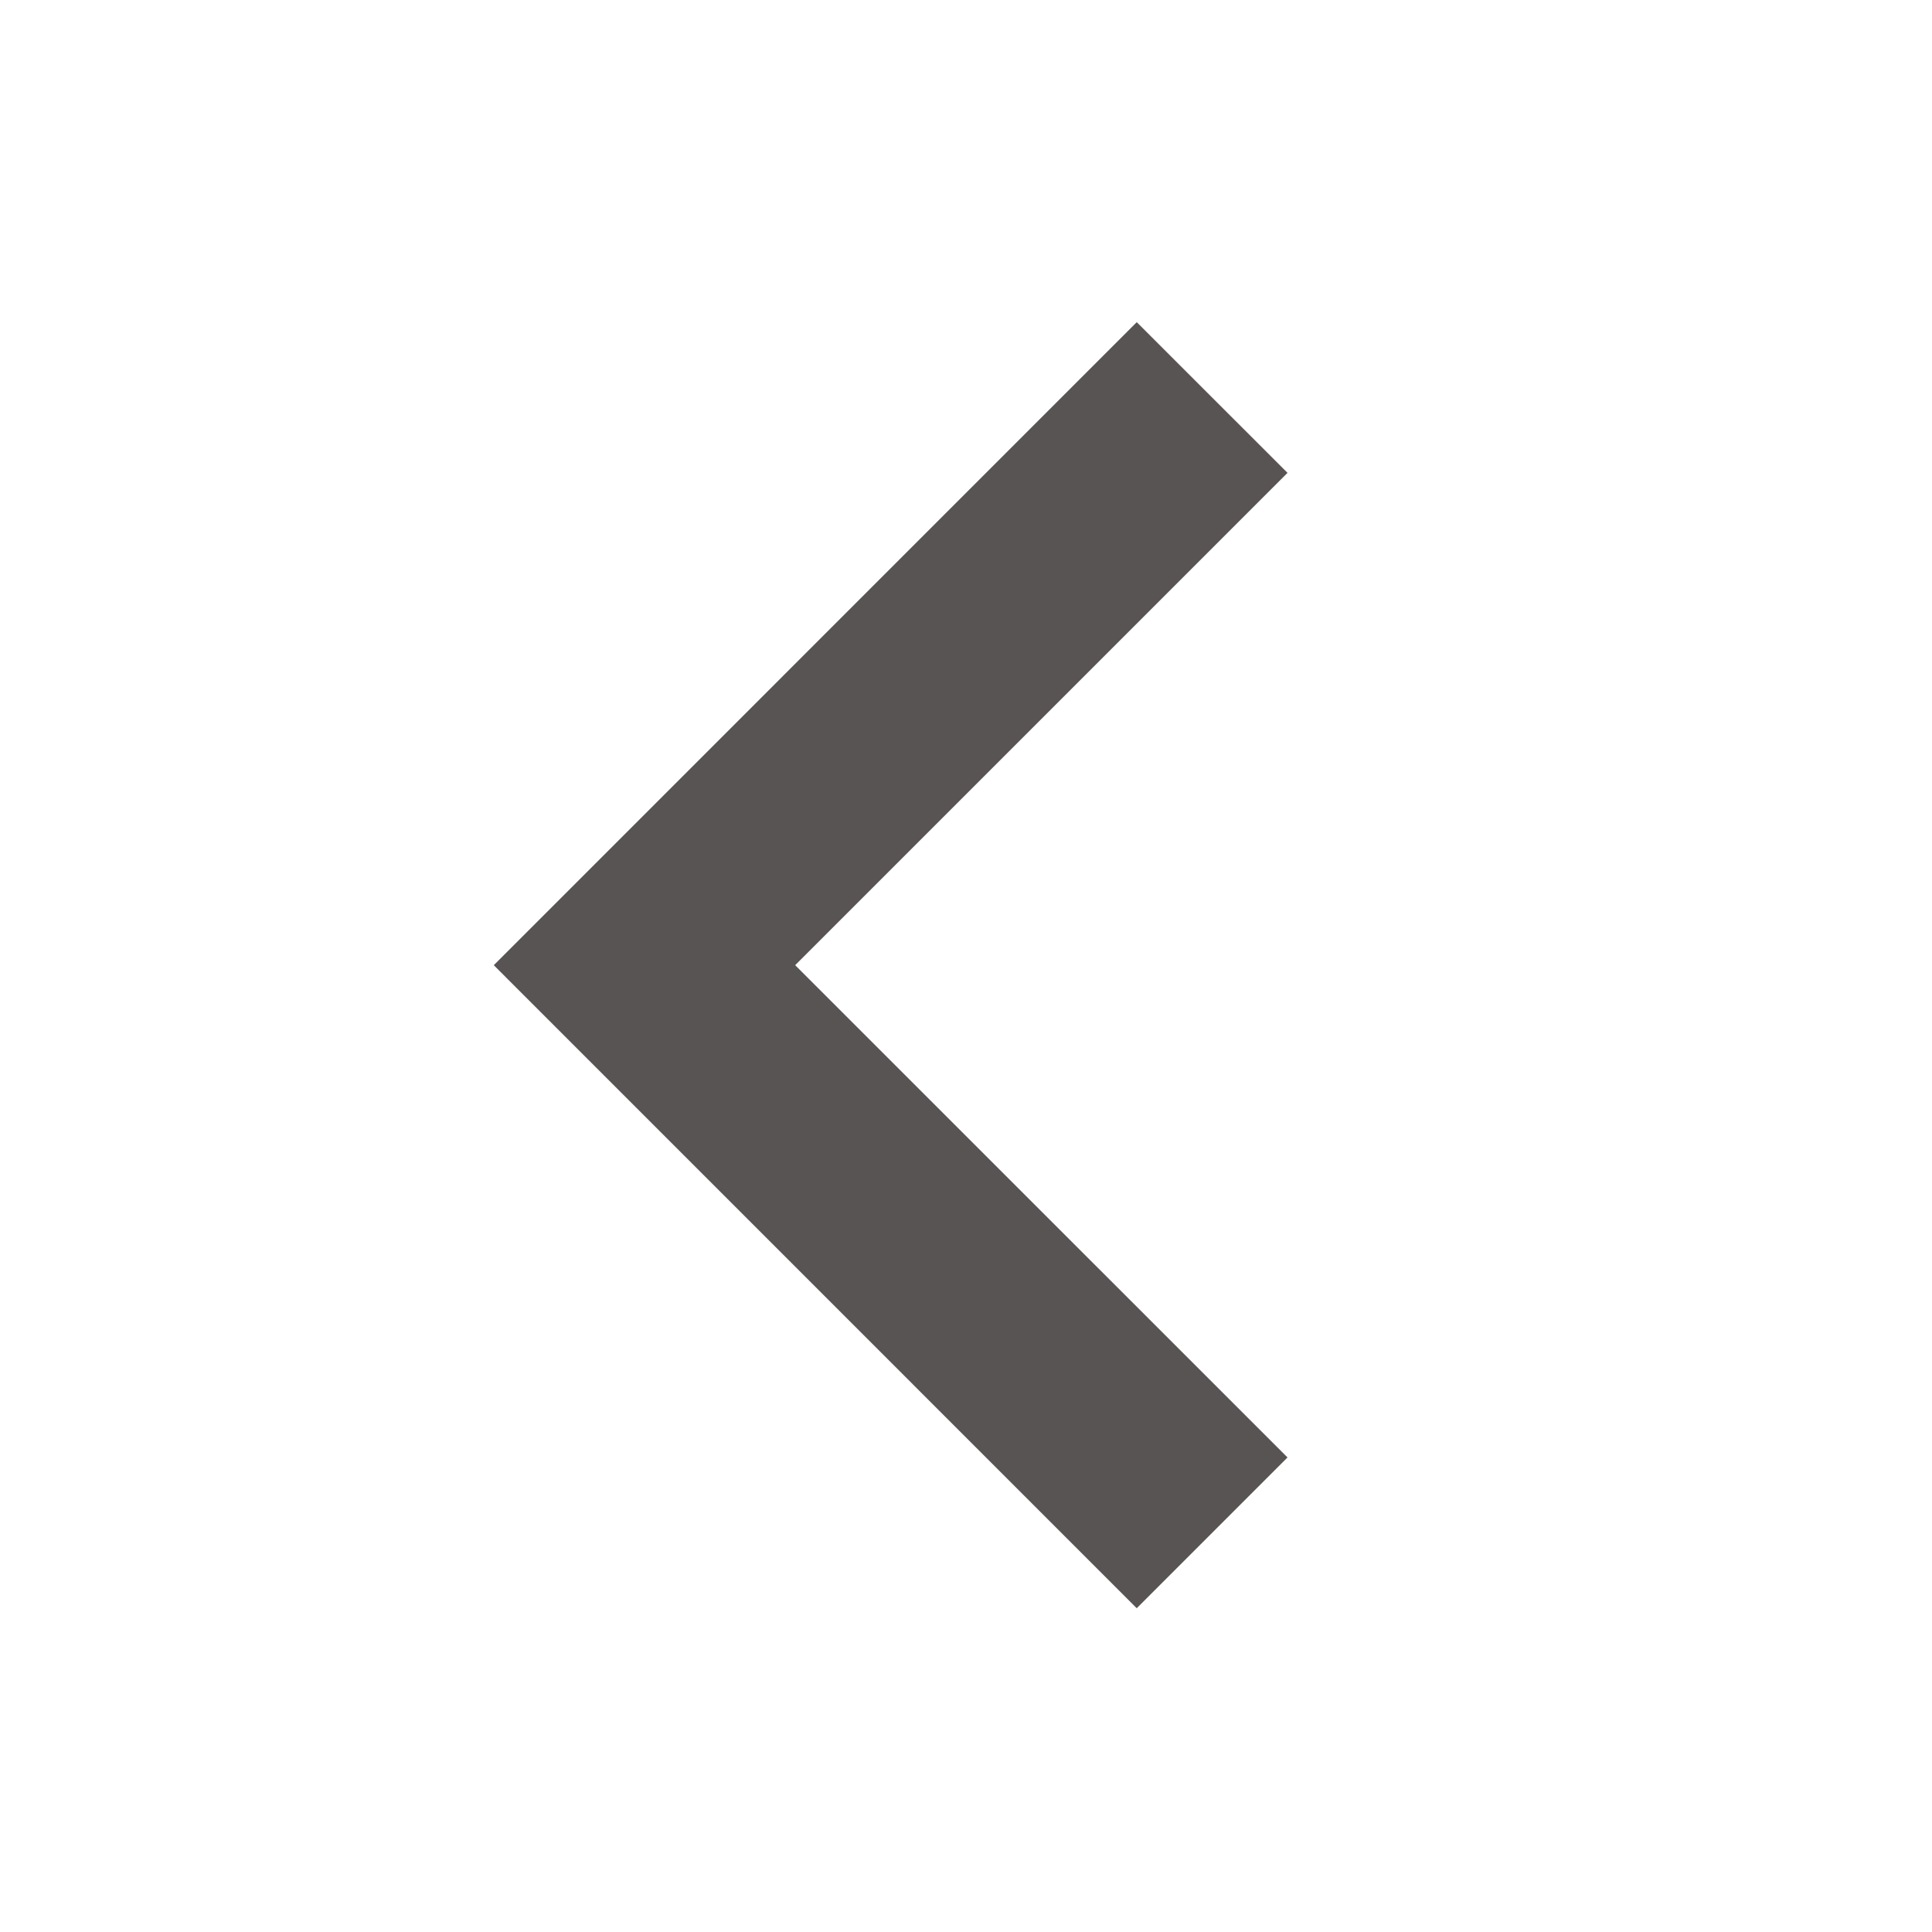 <svg data-token-name="ArrowLeft" width="24" height="24" viewBox="0 0 24 24" fill="none" xmlns="http://www.w3.org/2000/svg">
<path fill-rule="evenodd" clip-rule="evenodd" d="M15.994 18.105L14.121 19.978L6.134 11.99L14.121 4.002L15.994 5.874L9.878 11.99L15.994 18.105Z" fill="#595454"/>
</svg>
